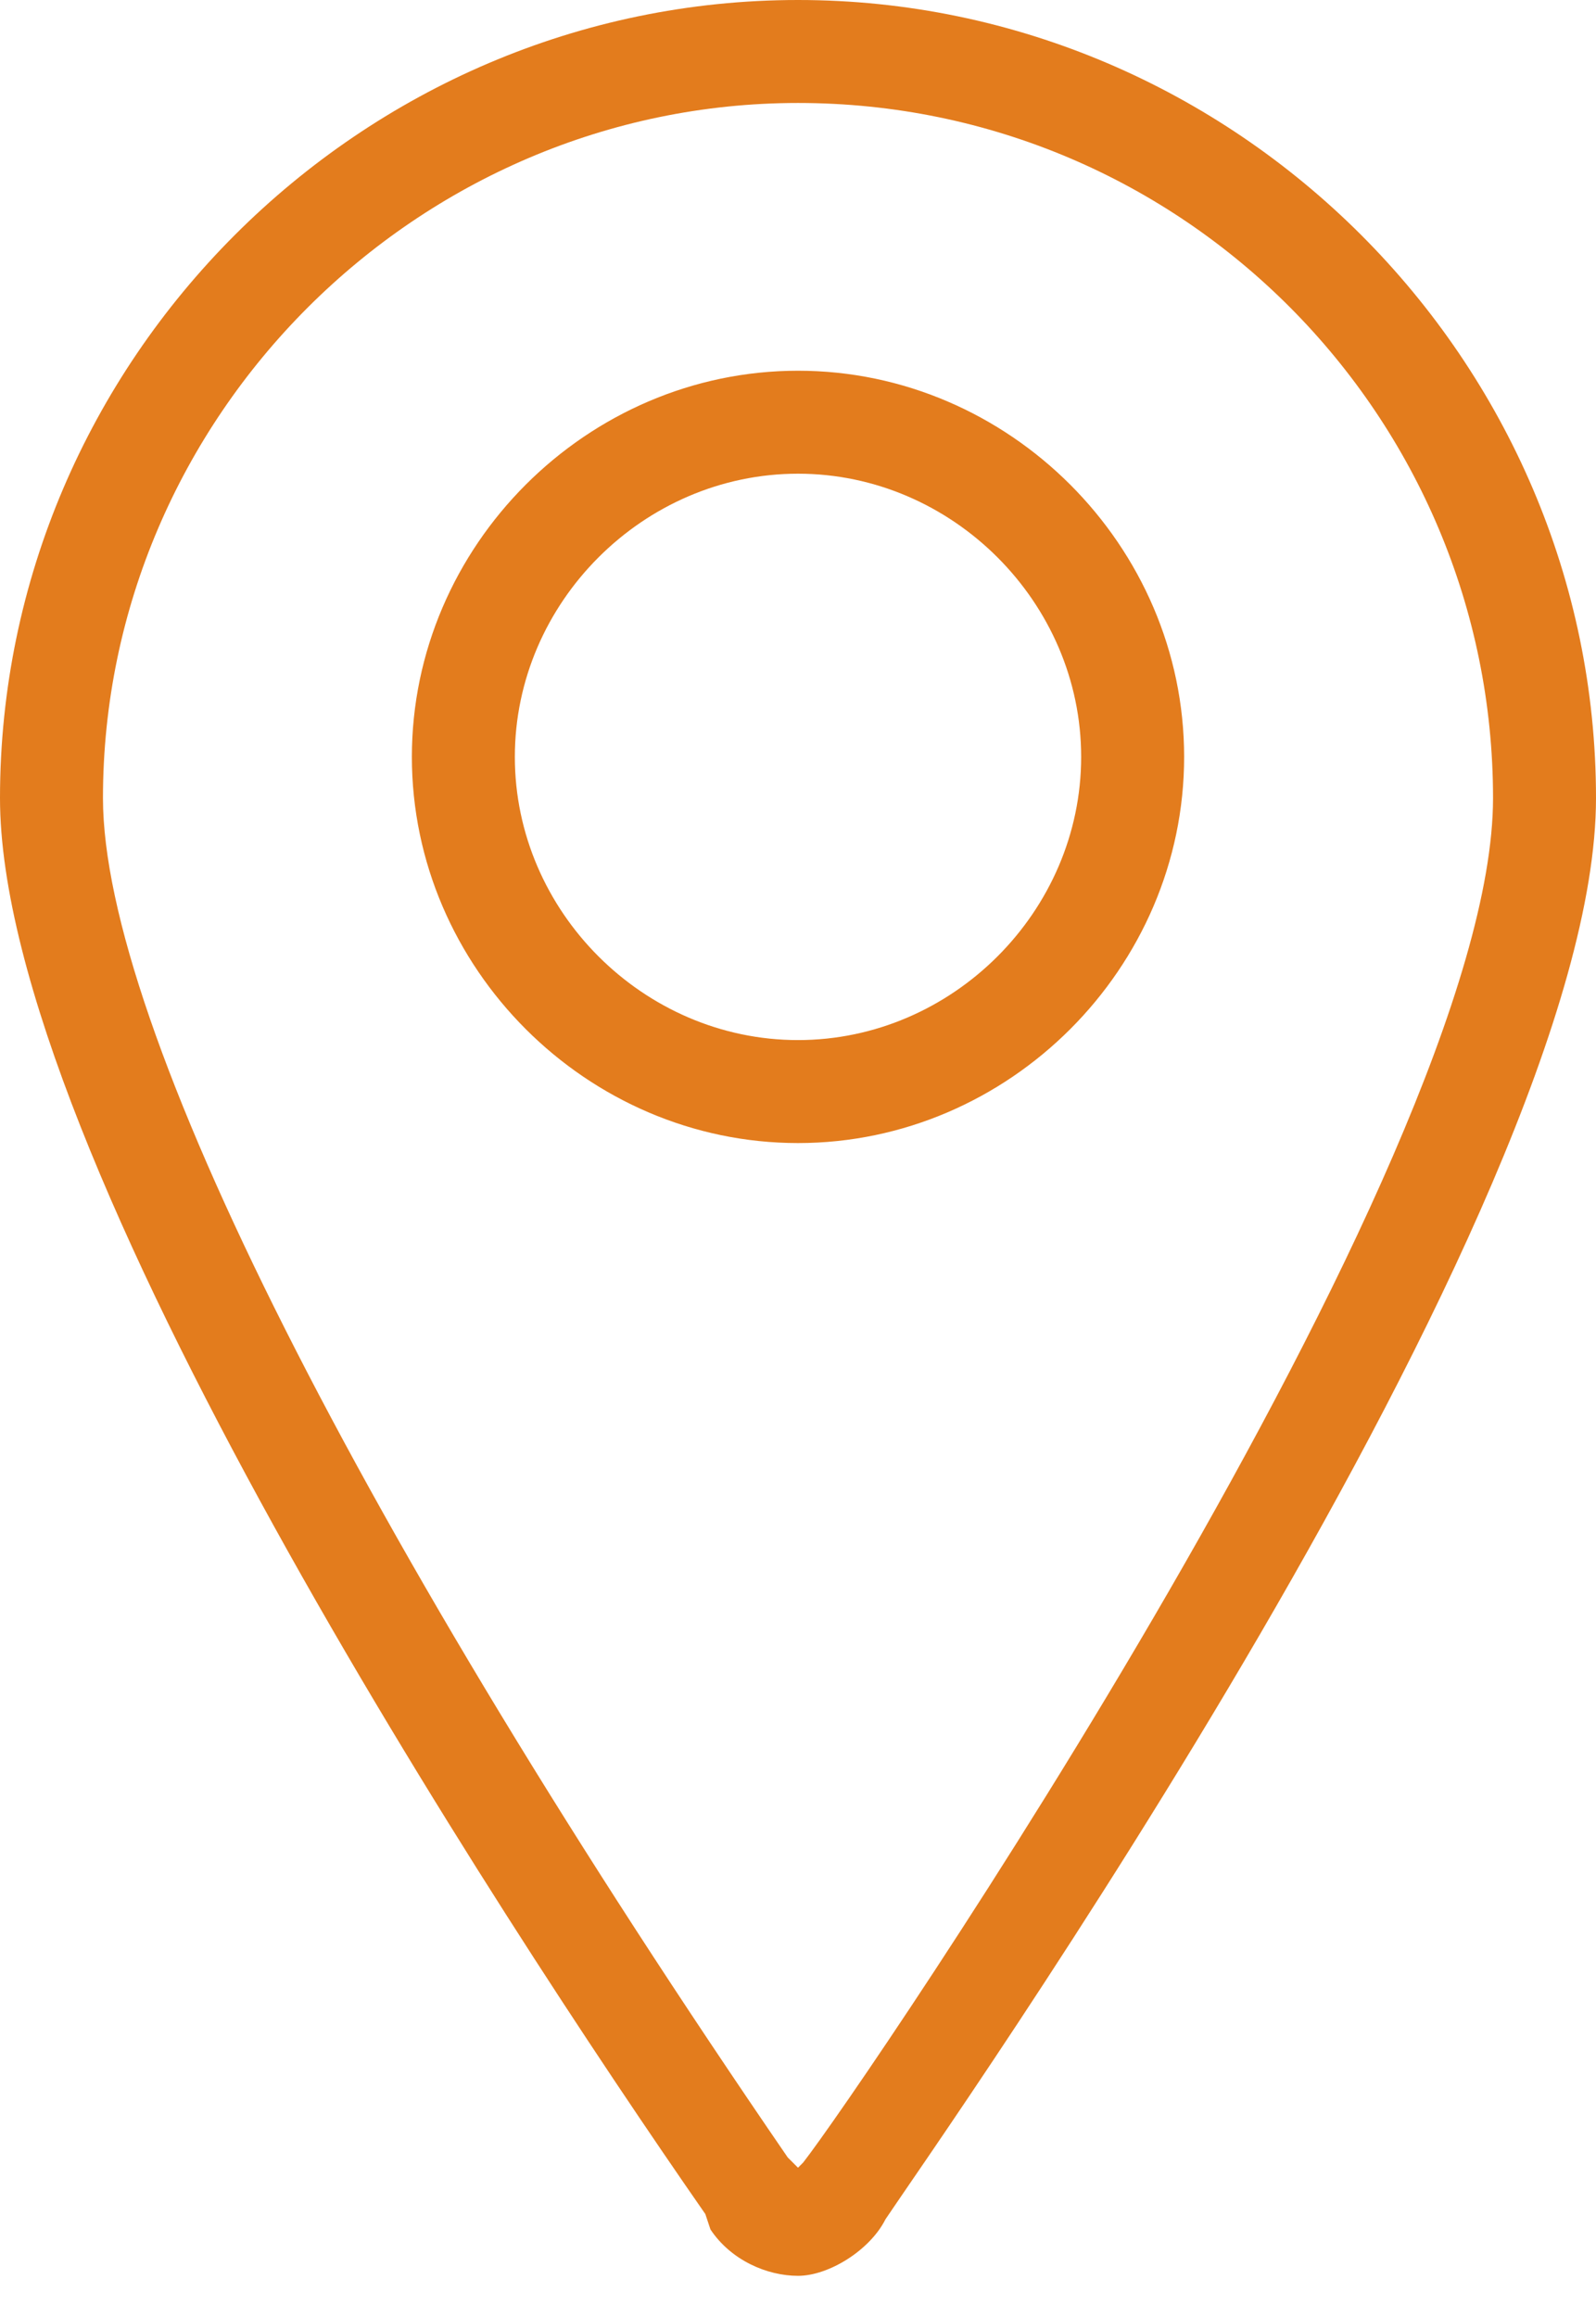 <svg width="31" height="45" viewBox="0 0 31 45" fill="none" xmlns="http://www.w3.org/2000/svg">
<path d="M15.5 44.2C14.9 44.2 14.2 43.9 13.8 43.3L13.7 43C9.6 37.1 0 22.4 0 15.5C0 7 7 0 15.5 0C24 0 31 7 31 15.5C31 23.5 18.2 41.6 17.2 43.1C16.9 43.7 16.1 44.2 15.5 44.2ZM15.5 2C8.1 2 2 8.1 2 15.5C2 19.9 7 29.8 15.3 41.9L15.5 42.1L15.6 42C16.7 40.6 29 22.6 29 15.5C29 8.1 23 2 15.5 2ZM15.5 22.2C11.4 22.2 8 18.8 8 14.7C8 10.6 11.4 7.2 15.5 7.2C19.6 7.2 23 10.6 23 14.7C23 18.8 19.6 22.2 15.5 22.2ZM15.5 9.2C12.5 9.2 10 11.7 10 14.7C10 17.7 12.5 20.2 15.5 20.2C18.5 20.2 21 17.7 21 14.7C21 11.7 18.5 9.2 15.5 9.2Z" fill="#E37C1D"/>
</svg>
